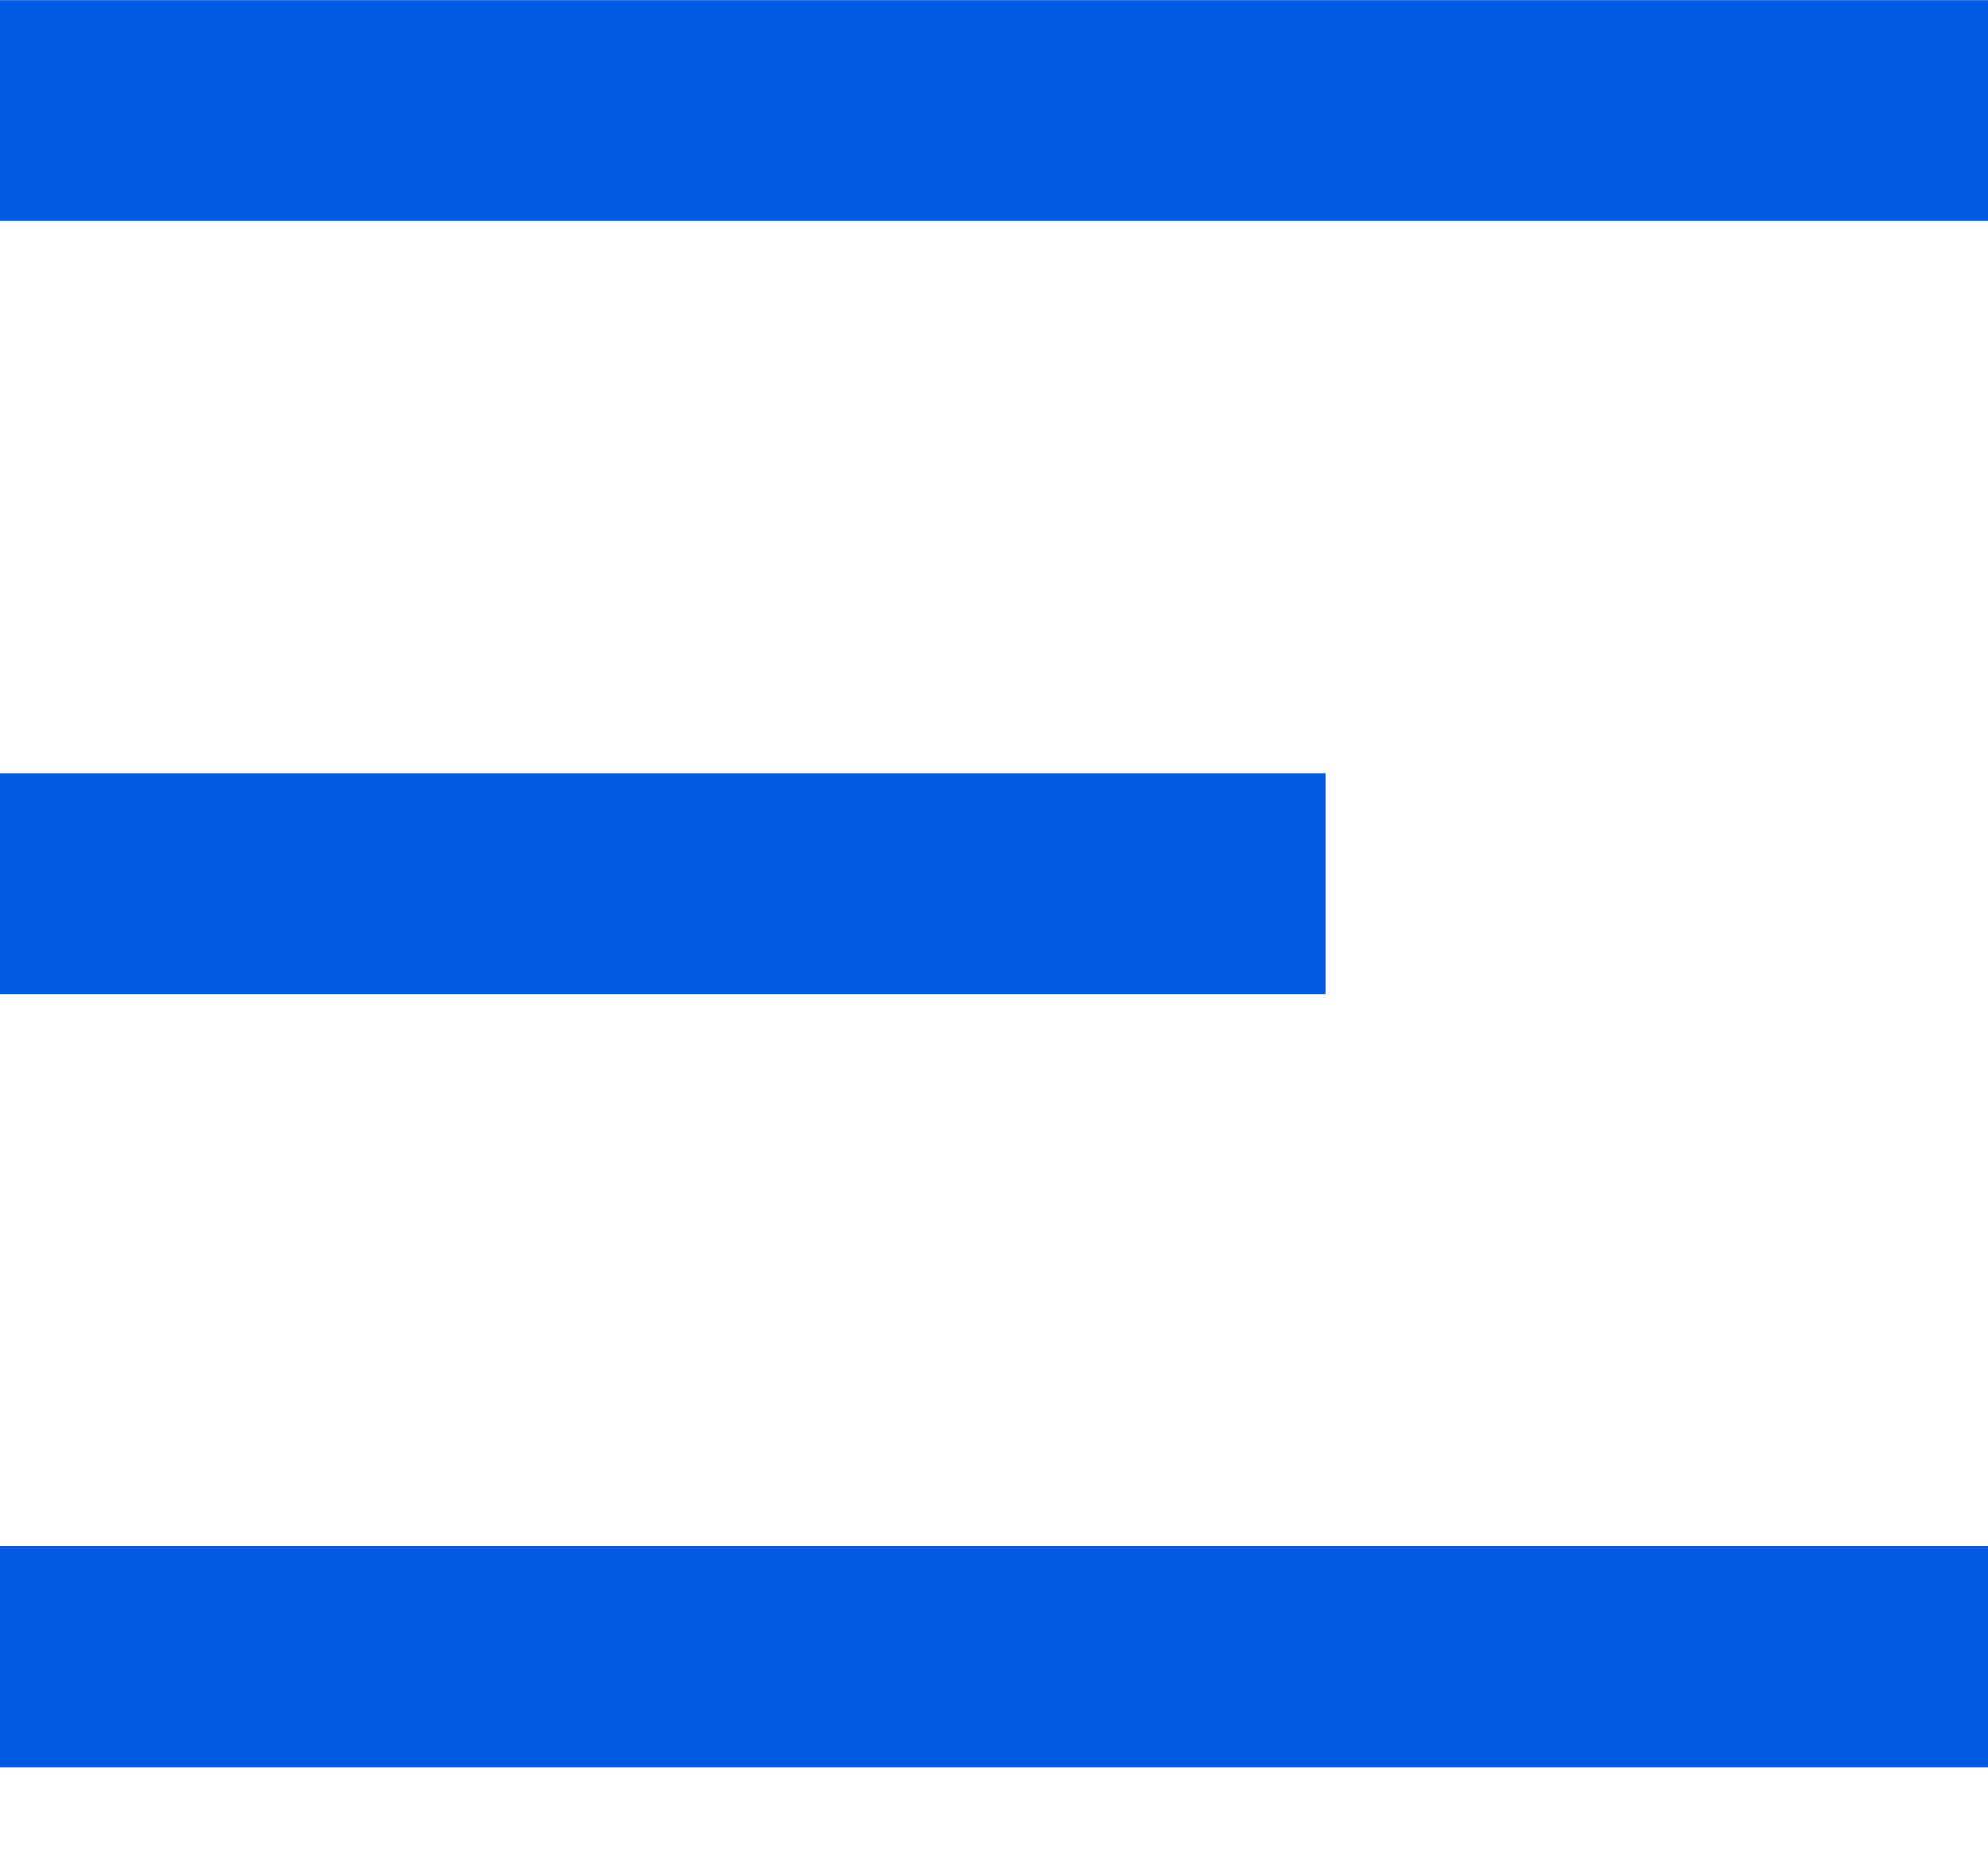 <svg width="15" height="14" viewBox="0 0 15 14" fill="none" xmlns="http://www.w3.org/2000/svg">
<path d="M0 13.334H15V11.667H0V13.334ZM0 7.501H10V5.834H0V7.501ZM0 1.667H15V0.001H0V1.667Z" fill="#005AE2"/>
</svg>
